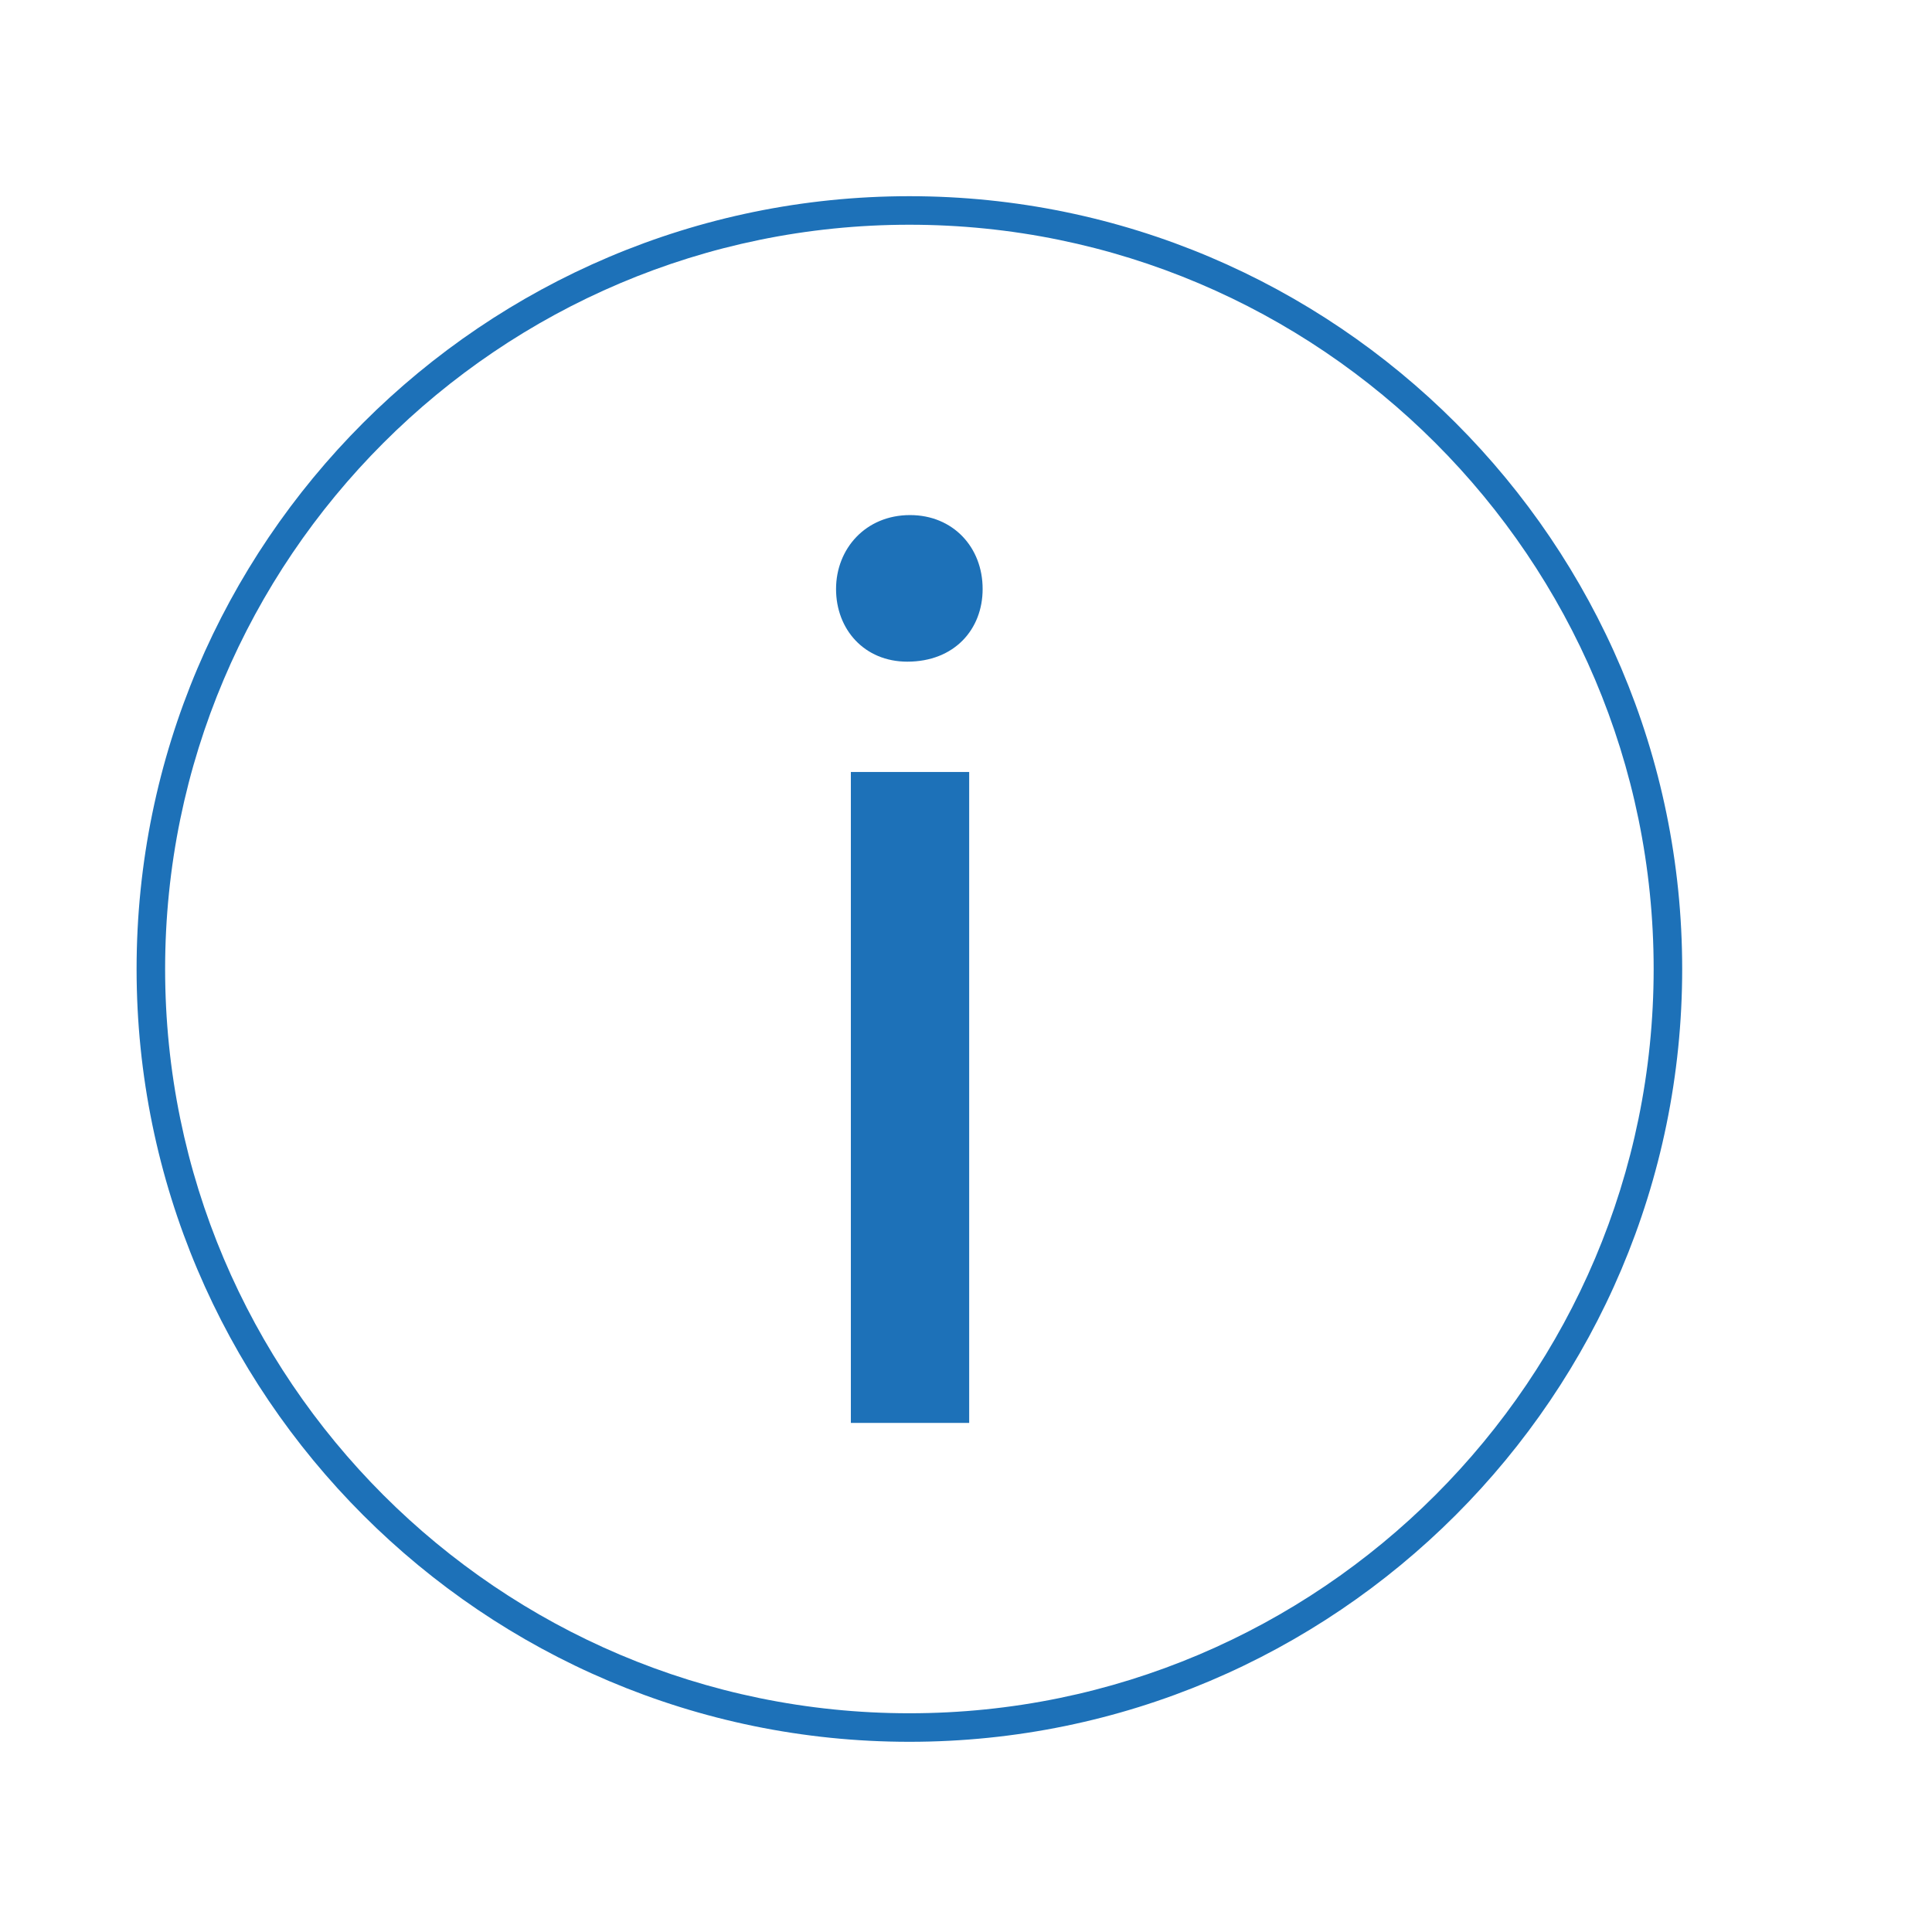 <?xml version="1.0" encoding="utf-8"?>
<!-- Generator: Adobe Illustrator 23.0.1, SVG Export Plug-In . SVG Version: 6.00 Build 0)  -->
<svg version="1.1" id="Calque_1" xmlns="http://www.w3.org/2000/svg" xmlns:xlink="http://www.w3.org/1999/xlink" x="0px" y="0px"
	 viewBox="0 0 212.6 212.6" style="enable-background:new 0 0 212.6 212.6;" xml:space="preserve">
<style type="text/css">
	.st0{fill:#1D71B8;}
</style>
<g>
	<path class="st0" d="M100.07,21.59c-46.89,0-85.04,38.15-85.04,85.04c0,46.89,38.15,85.04,85.04,85.04s85.04-38.15,85.04-85.04
		C185.11,59.74,146.96,21.59,100.07,21.59z M100.07,188.53c-45.16,0-81.9-36.74-81.9-81.9c0-45.16,36.74-81.9,81.9-81.9
		c45.16,0,81.9,36.74,81.9,81.9C181.97,151.79,145.23,188.53,100.07,188.53z"/>
	<rect x="93.63" y="84.95" class="st0" width="13.02" height="71.63"/>
	<path class="st0" d="M100.14,56.68c-4.88,0-8.14,3.7-8.14,8.14s3.11,7.99,7.84,7.99c5.18,0,8.29-3.55,8.29-7.99
		C108.14,60.23,104.88,56.68,100.14,56.68z"/>
</g>
</svg>
